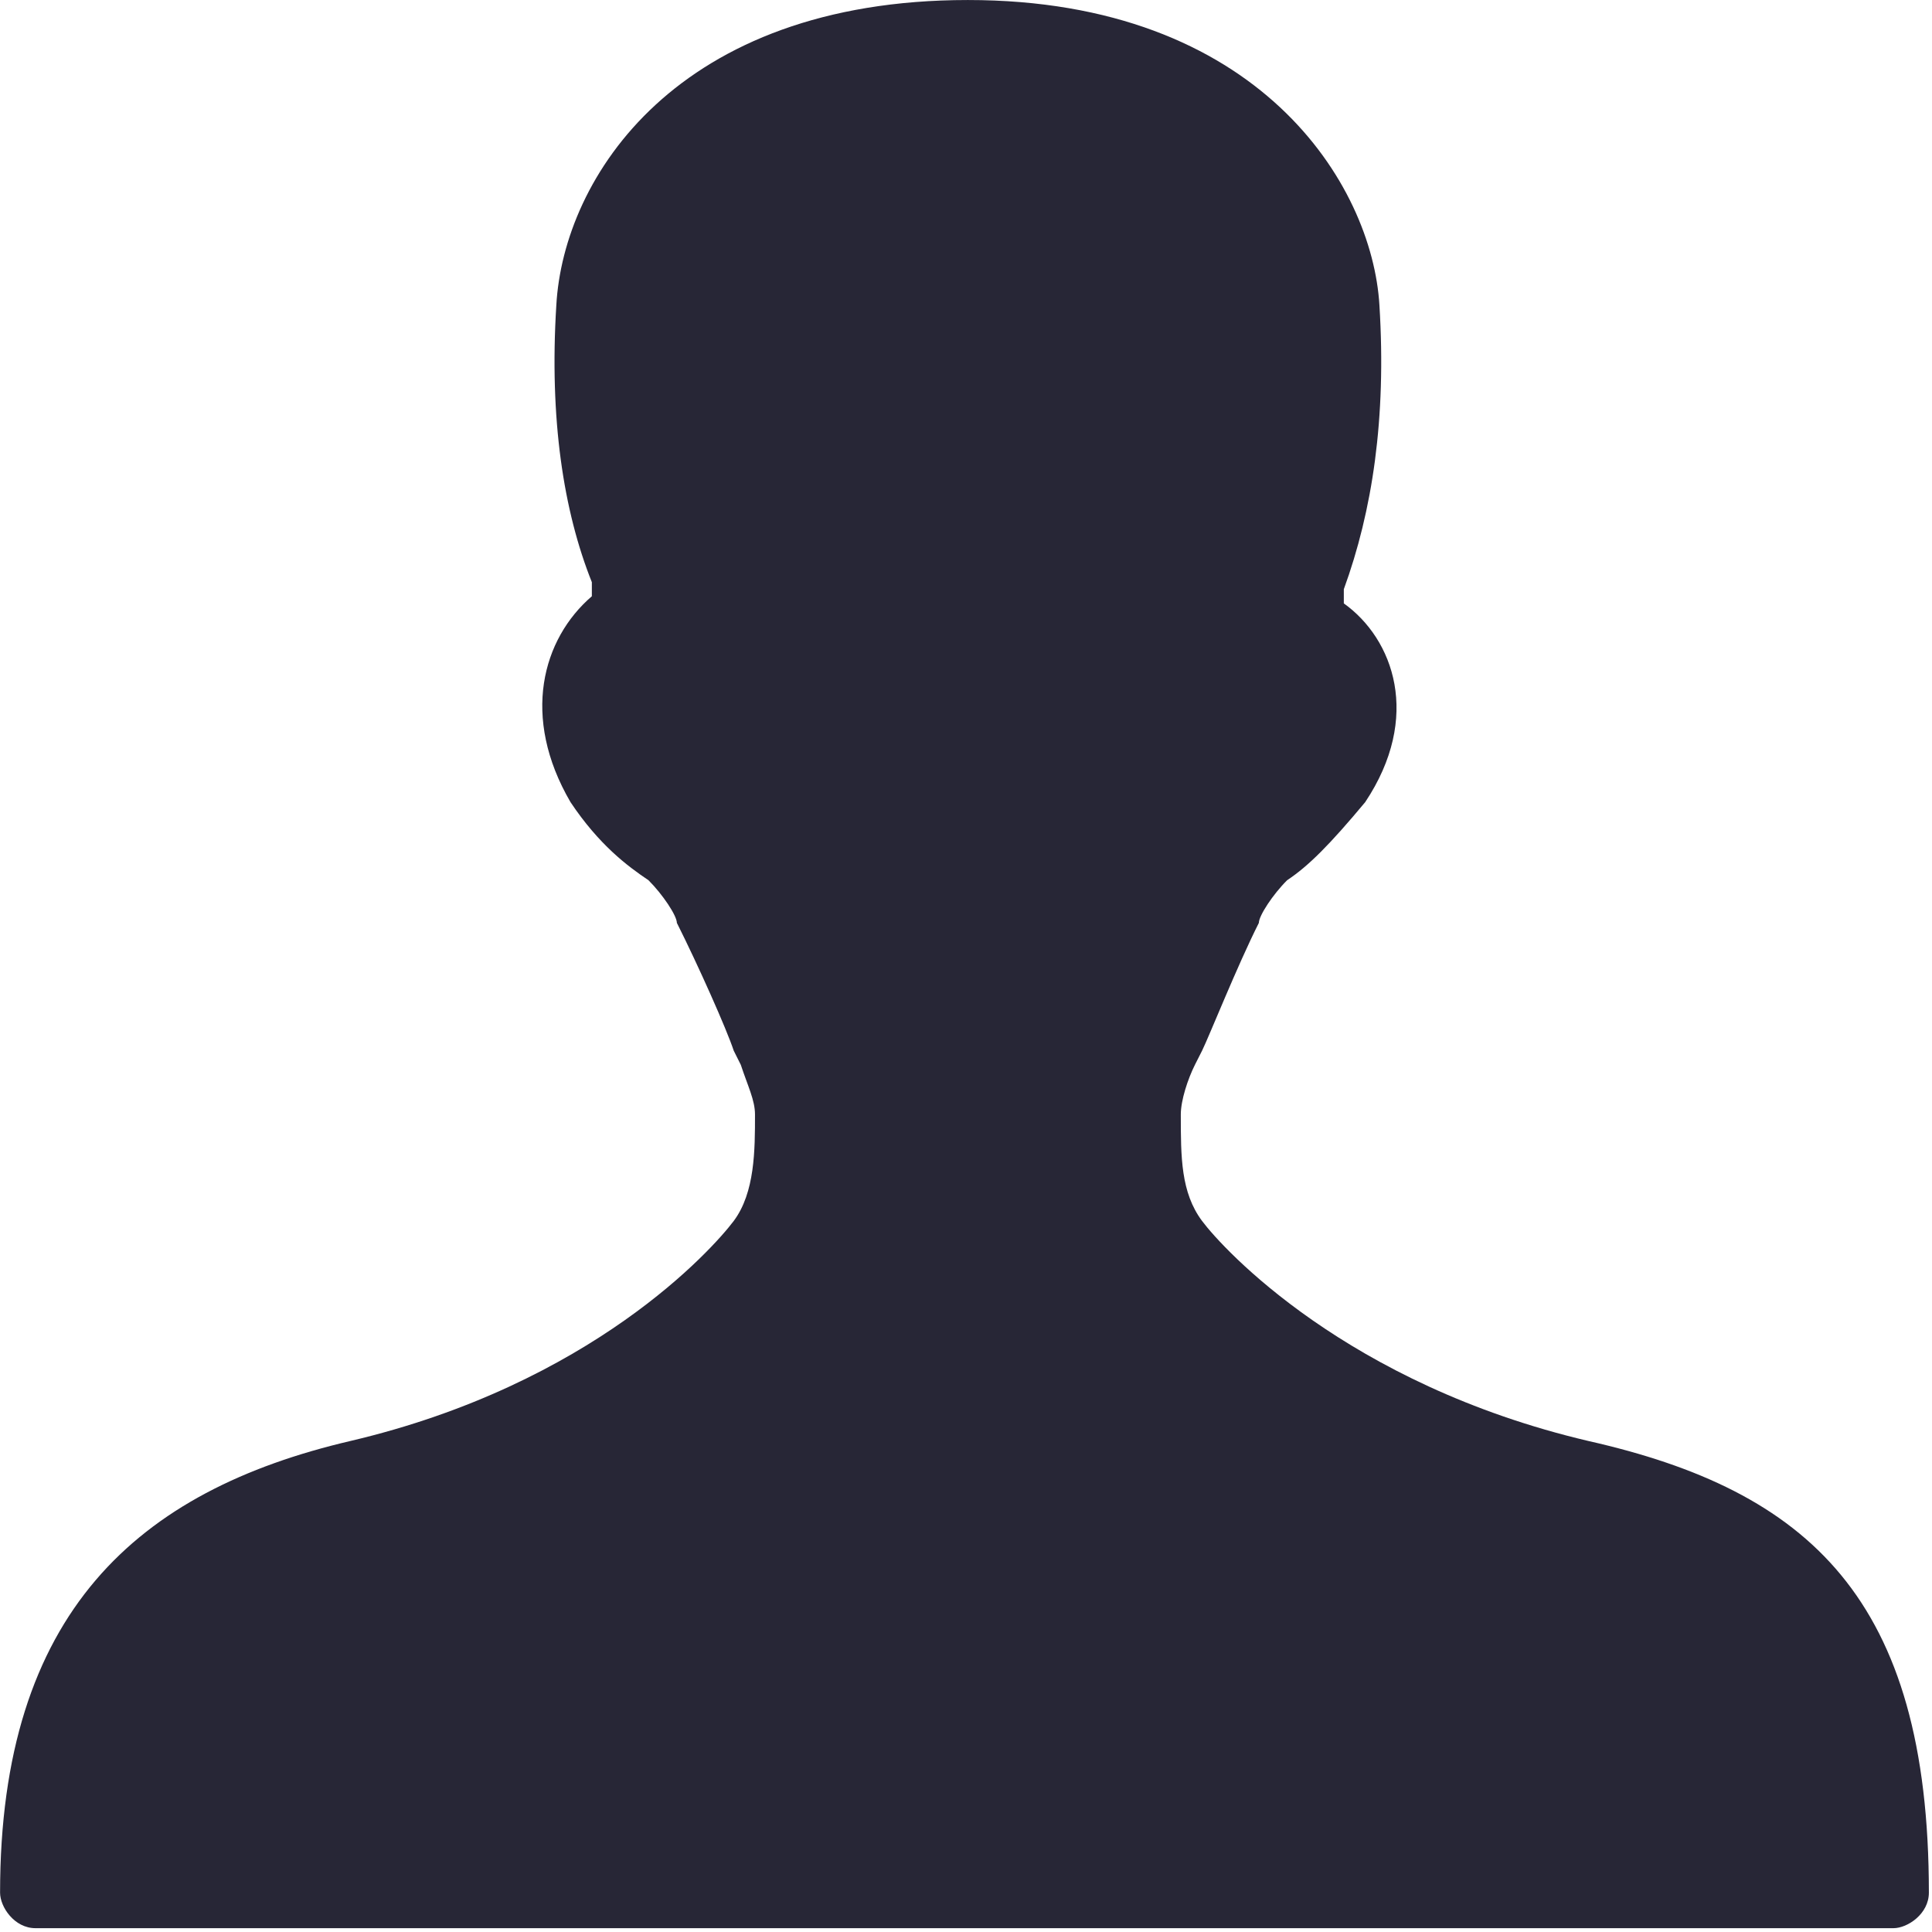 <?xml version="1.0" standalone="no"?><!DOCTYPE svg PUBLIC "-//W3C//DTD SVG 1.1//EN" "http://www.w3.org/Graphics/SVG/1.1/DTD/svg11.dtd"><svg width="200" height="200" viewBox="0 0 200 200" version="1.1" xmlns="http://www.w3.org/2000/svg" xmlns:xlink="http://www.w3.org/1999/xlink"><defs><style type="text/css"><![CDATA[

]]></style></defs><g class="transform-group"><g transform="scale(0.195, 0.195)"><path d="M843.157 764.961c-128.077-30.113-193.752-101.735-205.005-116.778-11.298-15.127-11.298-33.931-11.298-56.551 0-7.551 3.732-18.832 7.493-26.355l3.806-7.521c3.731-7.549 18.717-45.213 30.14-67.834 0-3.789 7.478-15.157 15.017-22.65l0 0c11.323-7.521 22.606-18.86 41.423-41.424 30.14-45.213 15.056-86.665-11.34-105.525l0-7.522c15.115-41.481 22.652-90.455 18.903-150.74-3.788-64.103-64.003-162.05-218.489-162.05-154.413 0-214.7 94.215-218.474 162.05-3.76 60.283 3.775 109.258 18.862 147.008l0 7.463c-26.34 22.651-37.706 64.103-11.326 109.316 15.058 22.565 30.157 33.904 41.368 41.424l0 0c7.592 7.551 15.087 18.86 15.087 22.65 11.366 22.621 26.45 56.495 30.181 67.834l3.761 7.521c3.735 11.312 7.538 18.804 7.538 26.355 0 18.83 0 41.423-11.298 56.551-11.323 15.043-75.31 86.666-203.431 116.778-112.945 26.383-186.039 91.043-186.039 239.794 0 7.579 7.551 18.861 18.816 18.861l986.314 0c7.464 0 18.816-7.552 18.816-18.861C1023.981 848.5 959.948 791.344 843.157 764.961L843.157 764.961 843.157 764.961 843.157 764.961zM843.157 764.961" fill="#272636"></path></g></g></svg>